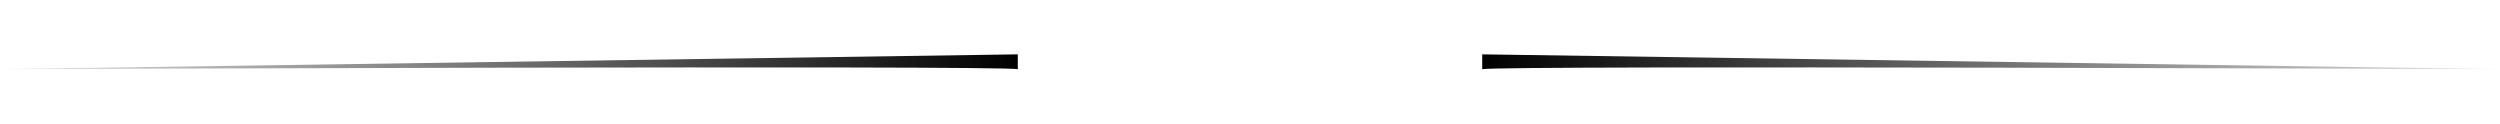 <svg width="506" height="25" viewBox="0 0 506 25" fill="none" xmlns="http://www.w3.org/2000/svg">
<path d="M0 14C0 14 201.966 13.2 206 14V11L0 14Z" fill="url(#paint0_linear)"/>
<path d="M506 14C506 14 304.034 13.2 300 14V11L506 14Z" fill="url(#paint1_linear)"/>
<defs>
<linearGradient id="paint0_linear" x1="206" y1="12" x2="-0.696" y2="15.112" gradientUnits="userSpaceOnUse">
<stop/>
<stop offset="1" stop-opacity="0.12"/>
</linearGradient>
<linearGradient id="paint1_linear" x1="300" y1="12" x2="506.696" y2="15.112" gradientUnits="userSpaceOnUse">
<stop/>
<stop offset="1" stop-opacity="0.12"/>
</linearGradient>
</defs>
</svg>
